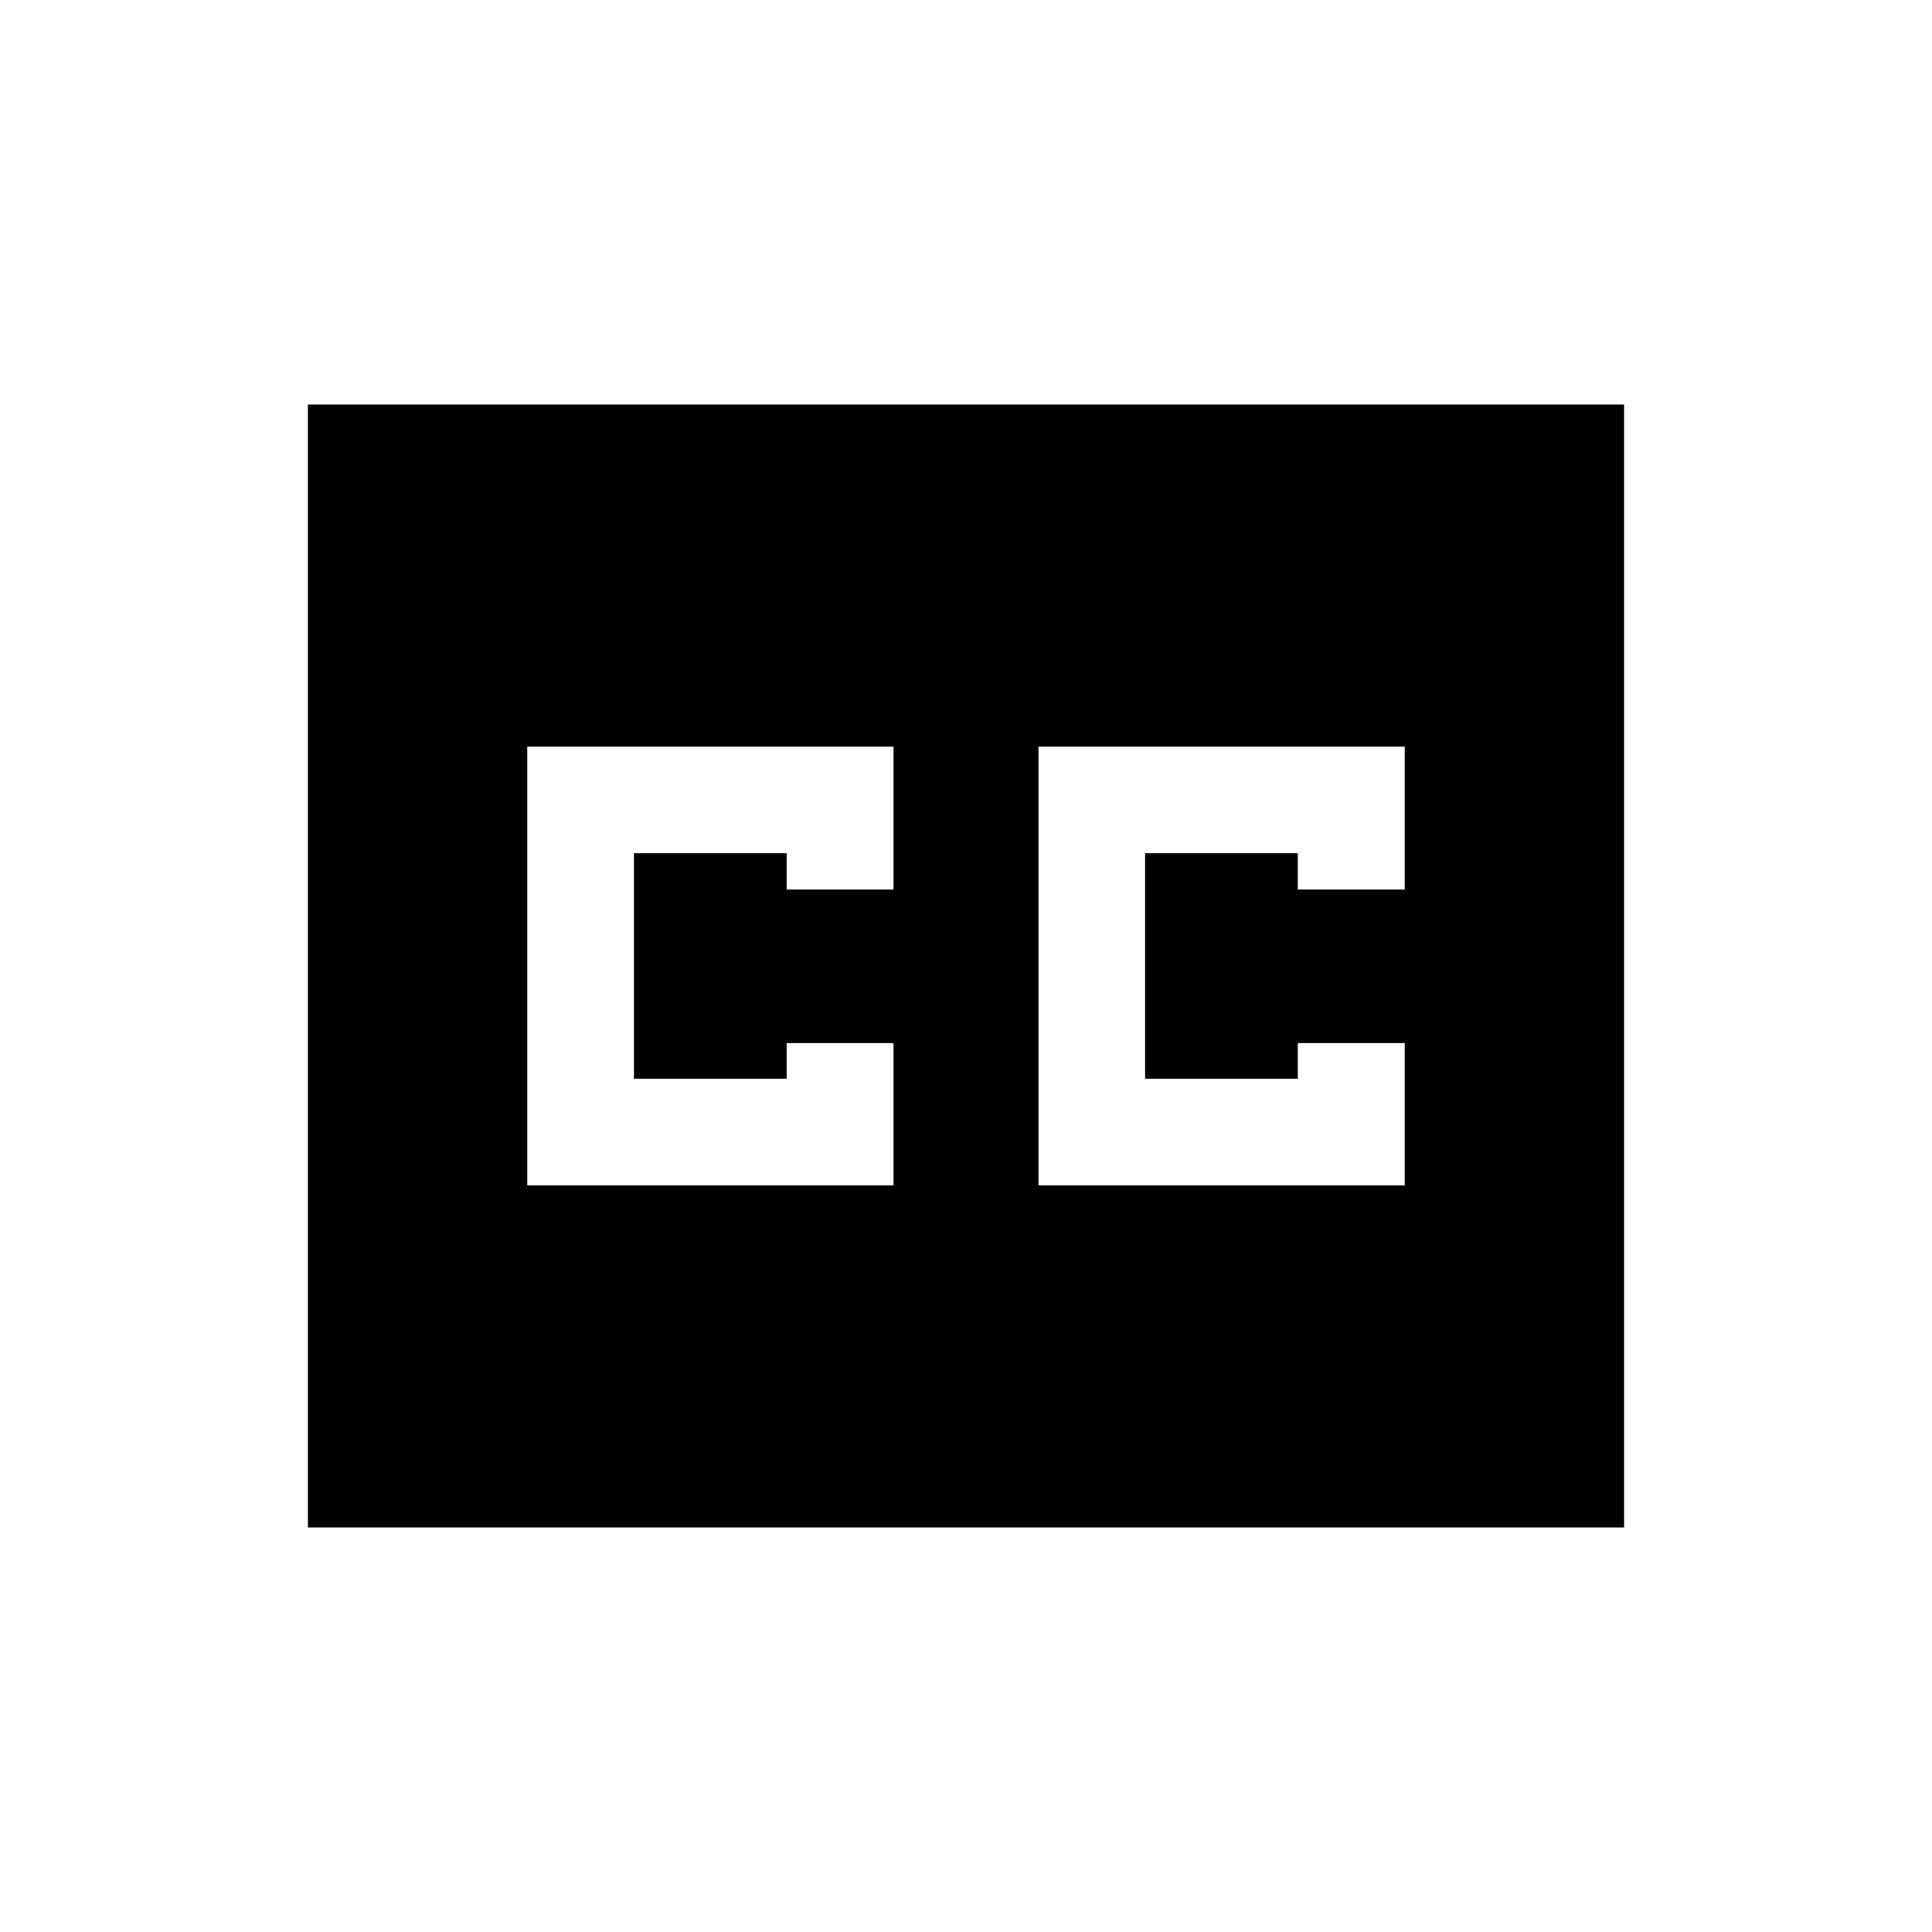 <svg xmlns="http://www.w3.org/2000/svg" height="20" viewBox="0 -960 960 960" width="20"><path d="M153-201v-558h654v558H153Zm109-170h182v-70.67h-53.14V-424H315v-112h75.86v18H444v-71H262v218Zm254 0h182v-70.67h-53.14V-424H569v-112h75.86v18H698v-71H516v218Z"/></svg>